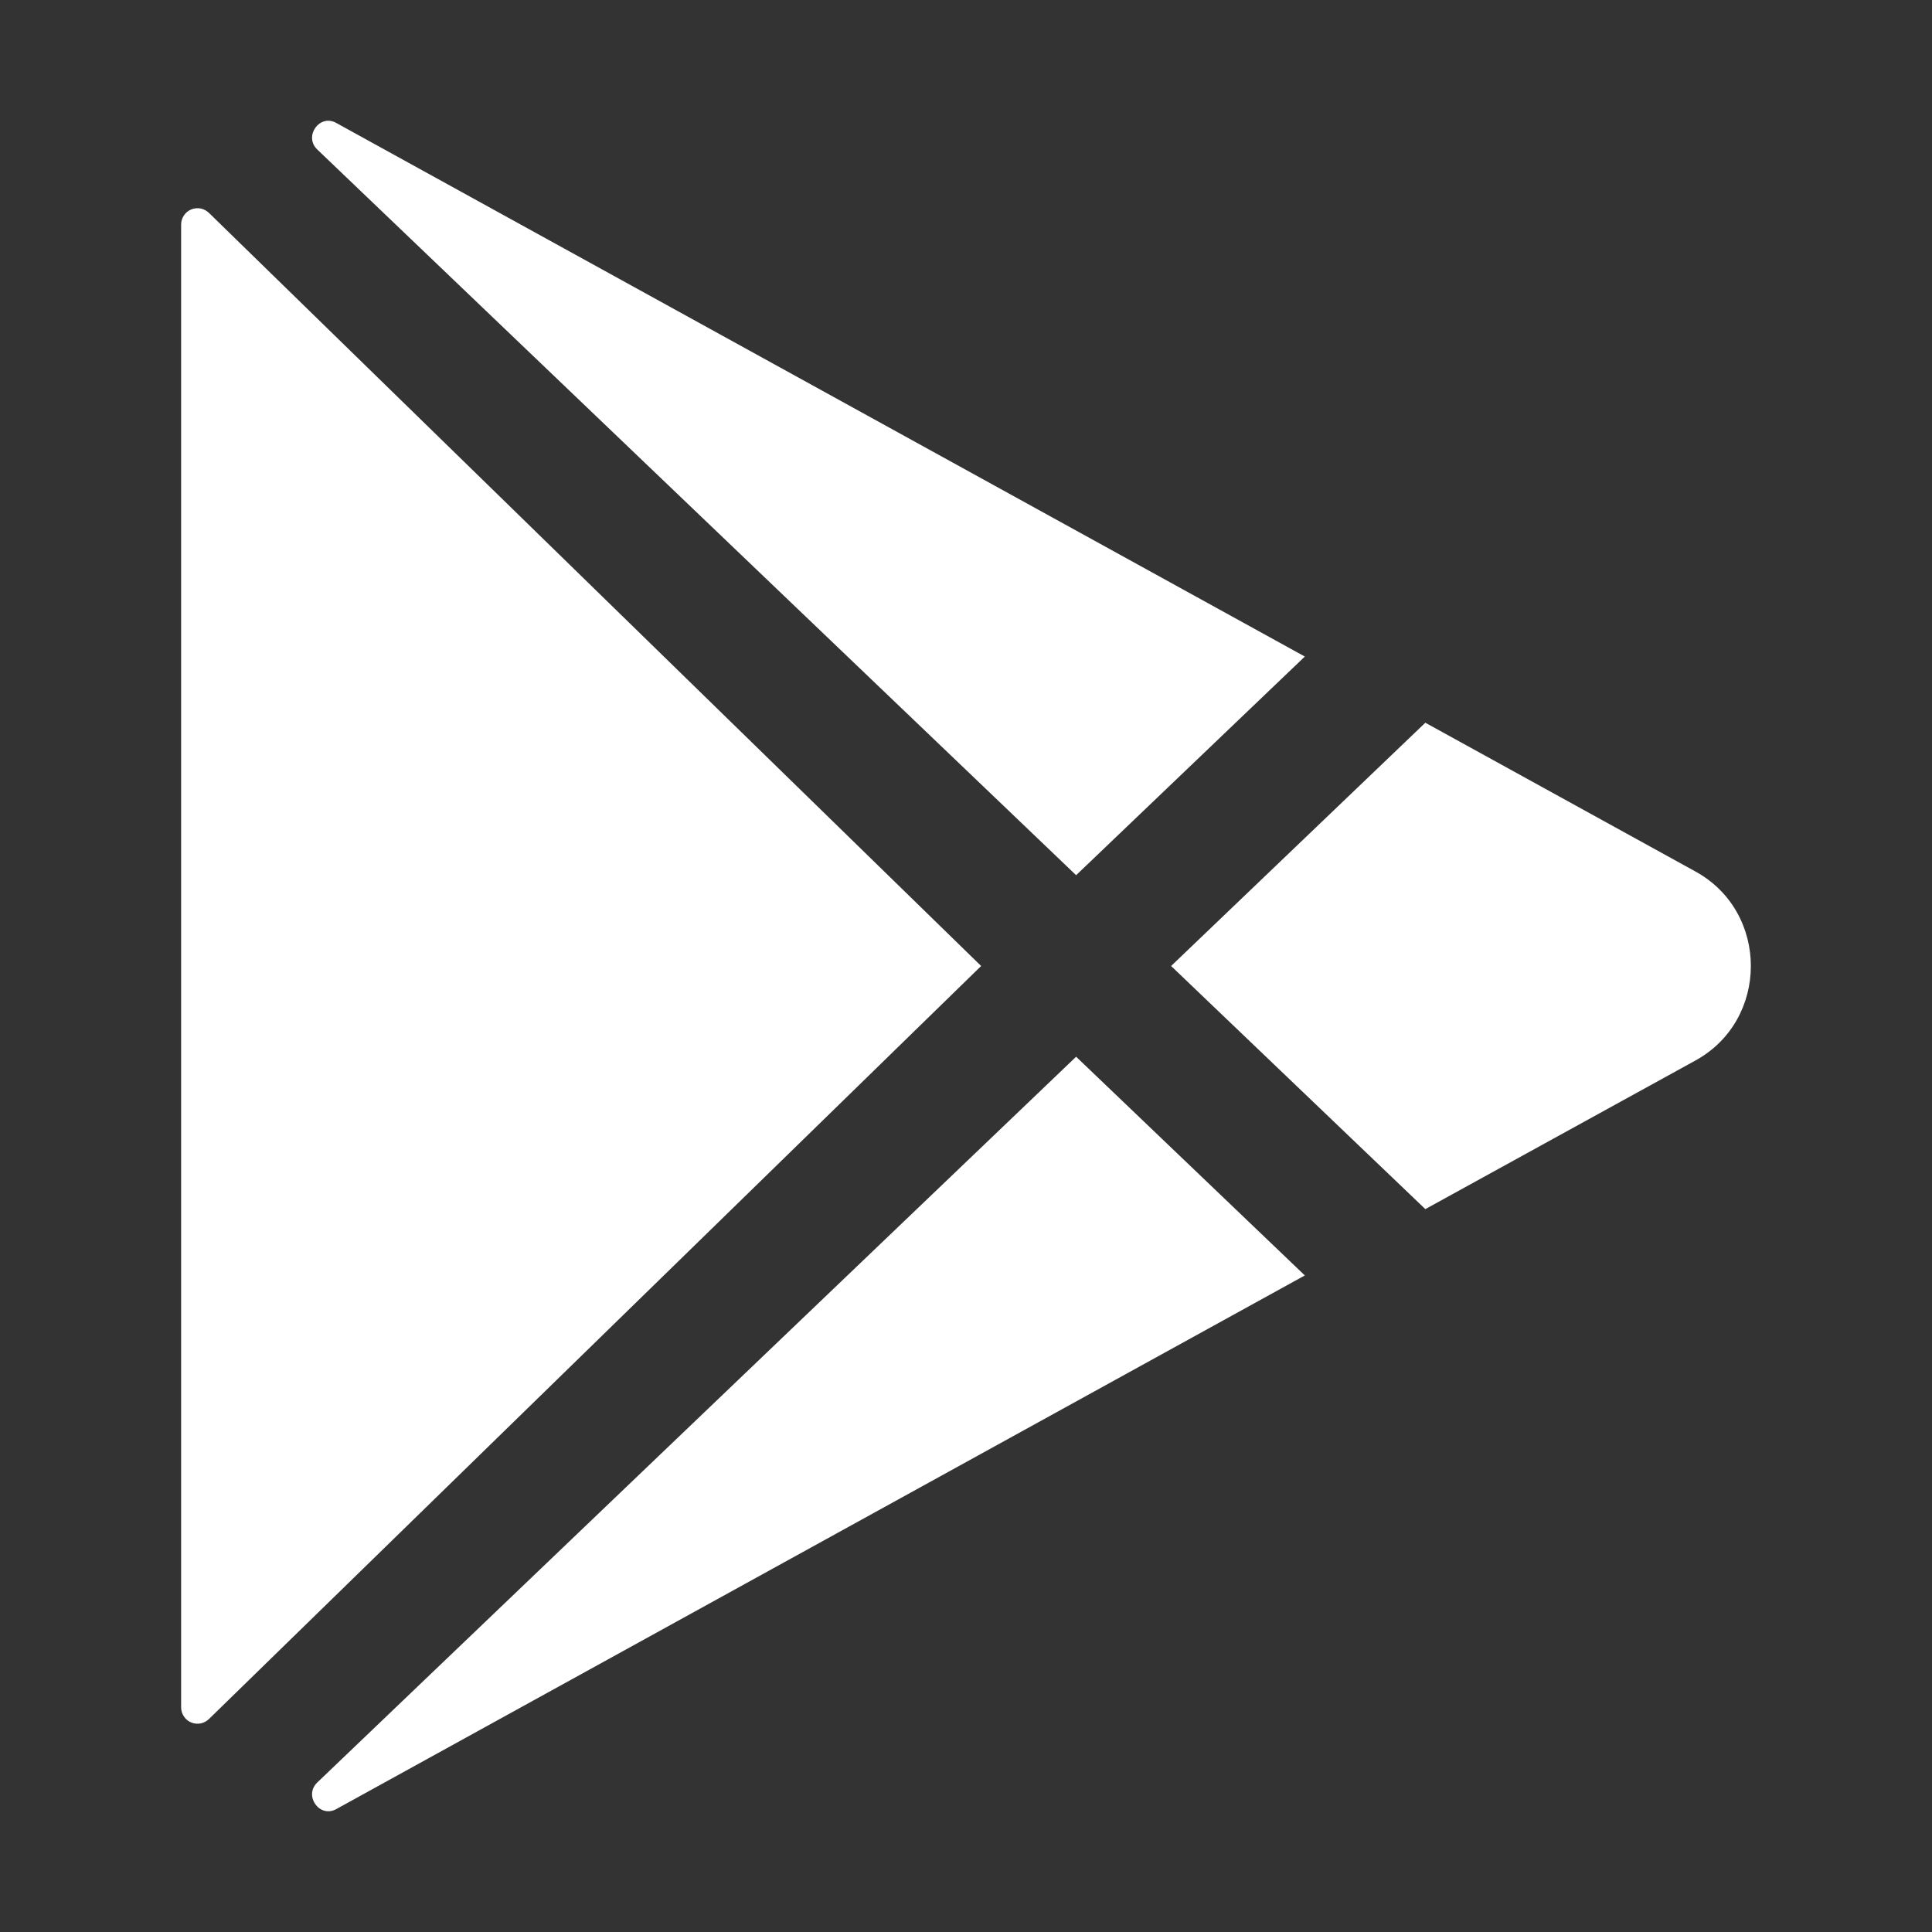 <svg width="24" height="24" viewBox="0 0 24 24" fill="none" xmlns="http://www.w3.org/2000/svg">
<rect x="0" y="0" width="24" height="24" fill="#333333" stroke="none"/>
<path fill-rule="evenodd" clip-rule="evenodd" d="M4.182 1.53L16.209 8.156L13.368 10.872L3.941 1.857C3.771 1.694 3.968 1.413 4.175 1.526L4.182 1.53ZM2.25 21.21V2.789C2.25 2.749 2.262 2.71 2.285 2.676C2.307 2.643 2.338 2.617 2.375 2.602C2.412 2.587 2.453 2.582 2.492 2.59C2.531 2.598 2.567 2.617 2.596 2.645L12.188 12L2.596 21.354C2.567 21.382 2.531 21.401 2.492 21.409C2.453 21.417 2.412 21.412 2.375 21.397C2.338 21.382 2.307 21.356 2.285 21.323C2.262 21.289 2.25 21.25 2.25 21.21ZM3.941 22.143C3.771 22.306 3.968 22.587 4.176 22.474L4.183 22.47L16.209 15.844L13.368 13.127L3.941 22.143ZM17.706 8.978L21.065 10.828C21.978 11.333 21.978 12.667 21.065 13.172L17.706 15.02L14.548 12L17.706 8.978Z" fill="white"/>
</svg>
